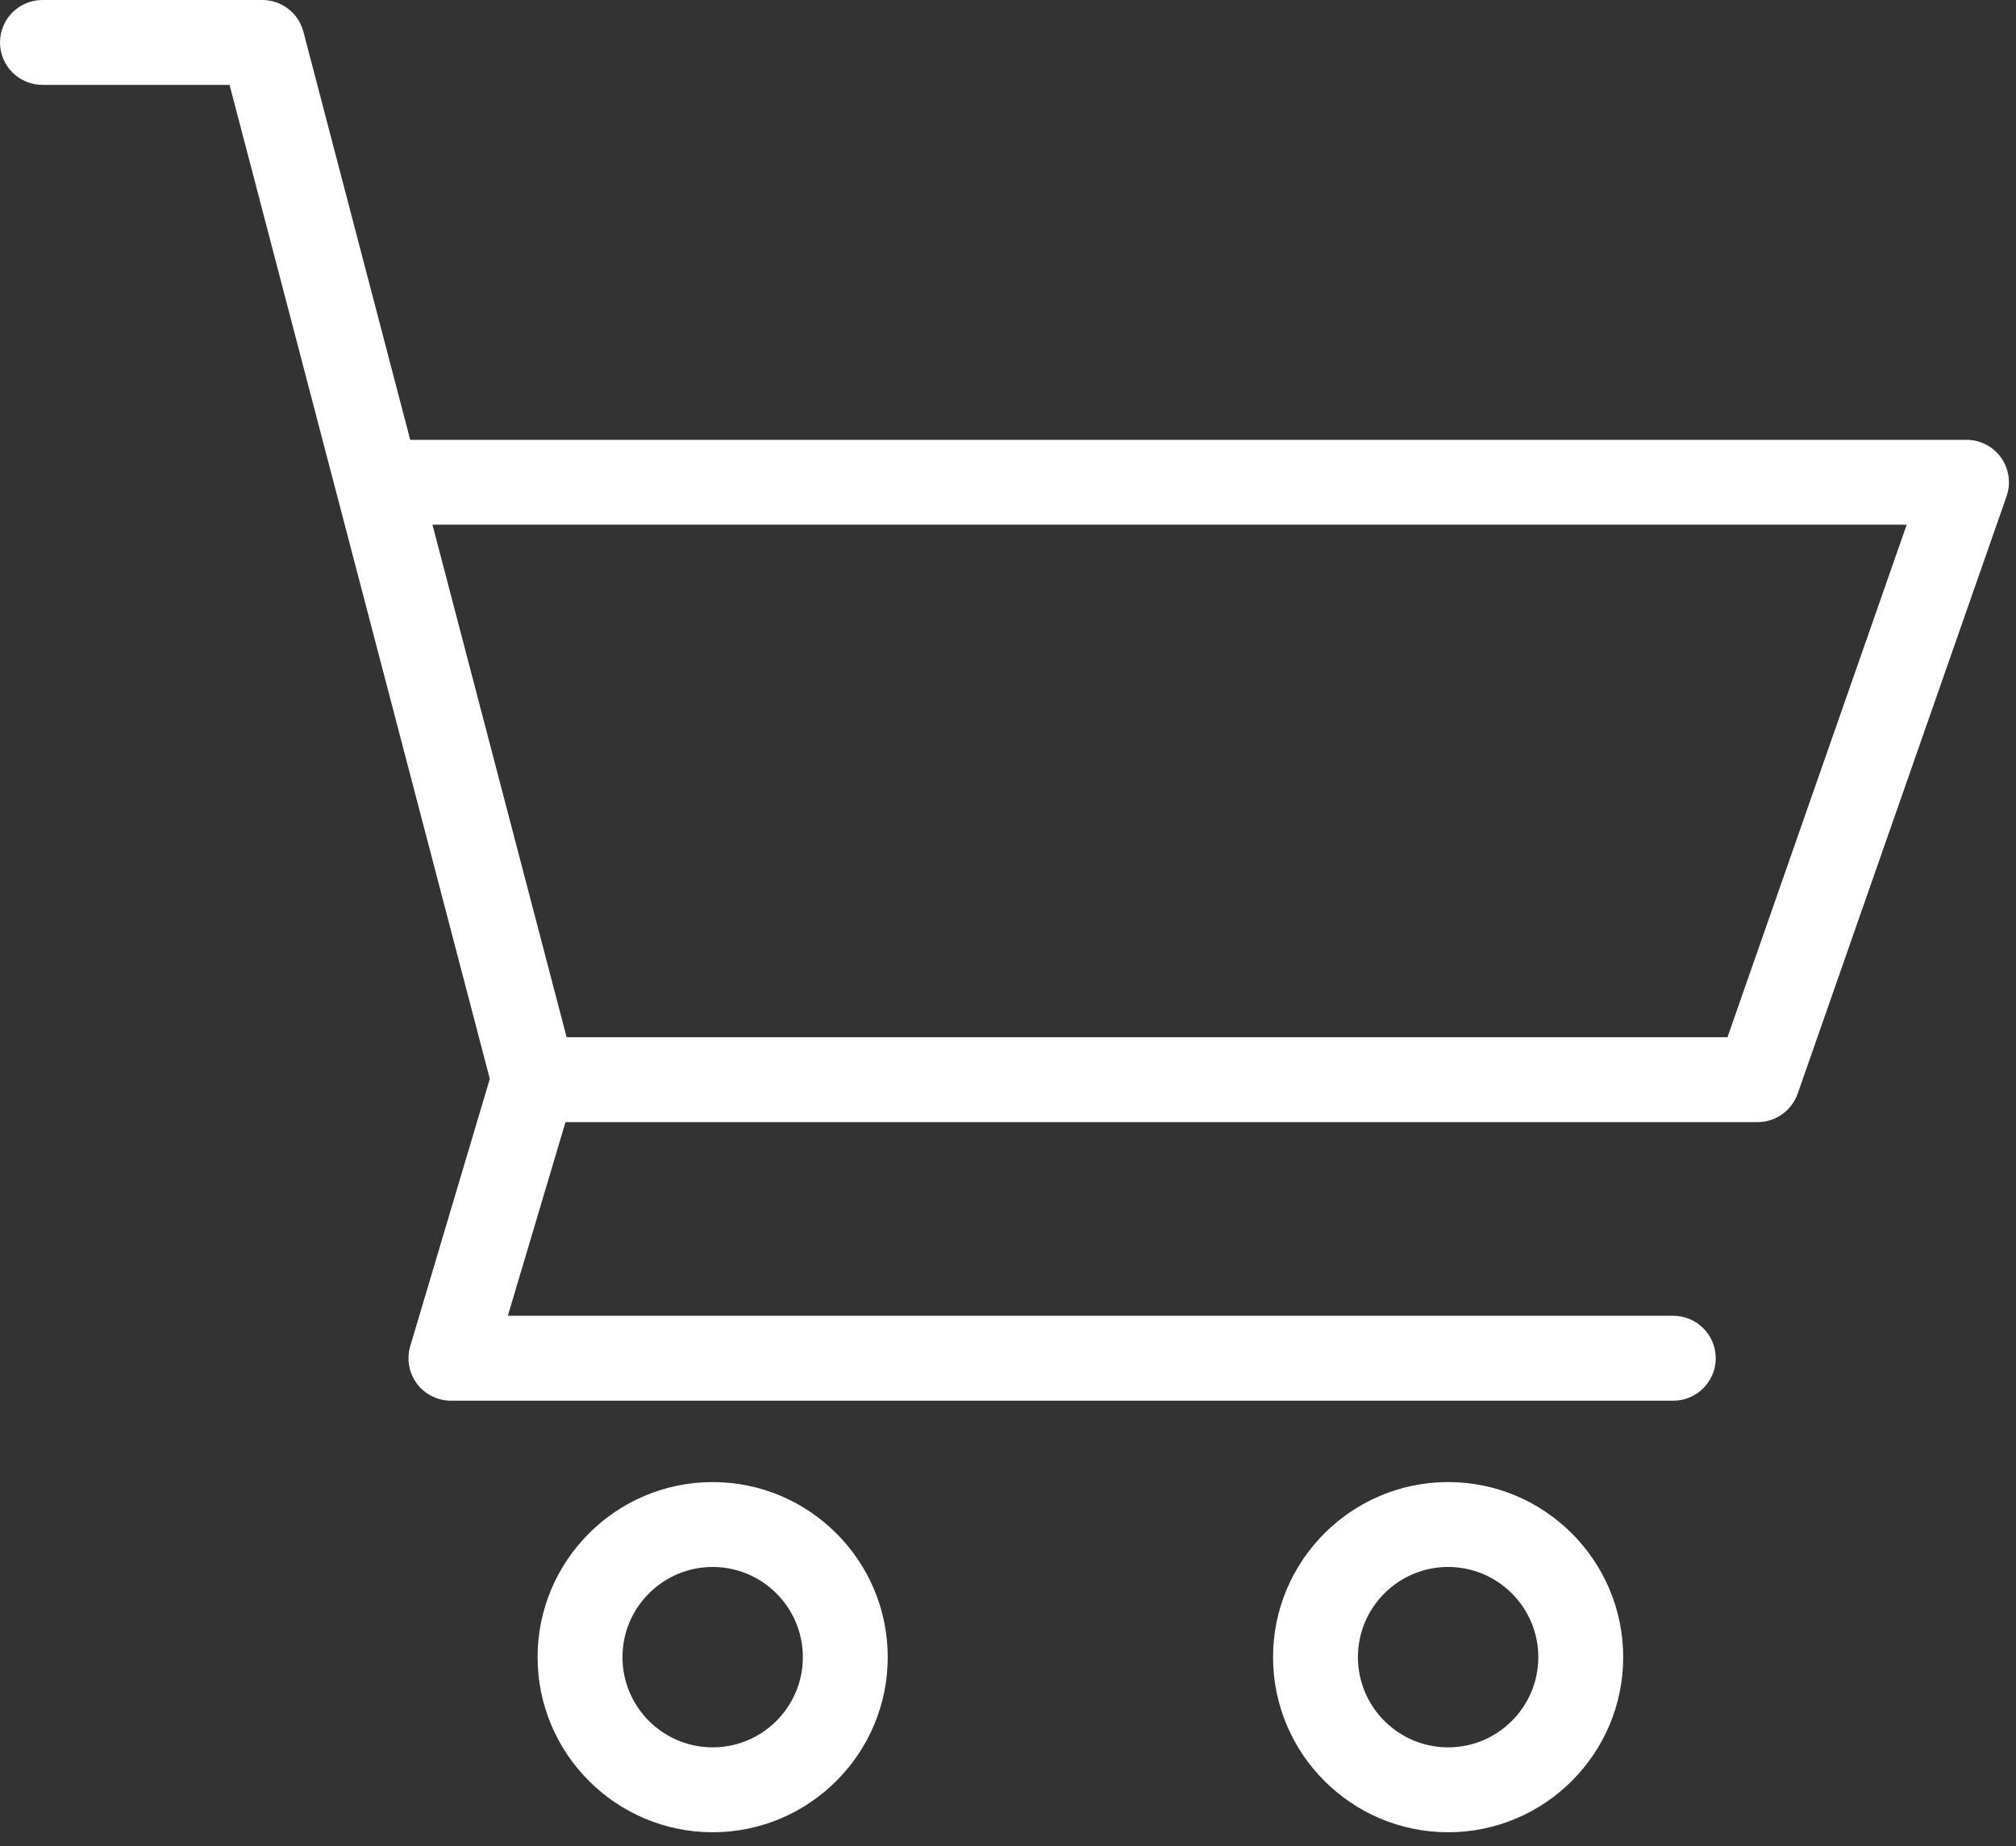 <svg width="95" height="87" viewBox="0 0 95 87" version="1.1" xmlns="http://www.w3.org/2000/svg" xmlns:xlink="http://www.w3.org/1999/xlink" xmlns:figma="http://www.figma.com/figma/ns">
<rect x="0" y="0" width="95" height="87" fill="#333333" stroke="none"/>
<title>cart_light</title>
<desc>Created using Figma</desc>
<g id="Canvas" transform="translate(199 22)" figma:type="canvas">
<g id="cart_light" figma:type="frame">
<g id="Vector" figma:type="vector">
<use xlink:href="#path0_fill" transform="translate(-199 -22)" fill="#FFFFFF"/>
</g>
</g>
</g>
<defs>
<path id="path0_fill" d="M 94.298 21.566C 93.923 21.038 93.316 20.724 92.667 20.724L 19.331 20.724L 14.297 1.494C 14.066 0.614 13.271 0 12.362 0L 2 0C 0.896 0 -7.24792e-08 0.896 -7.24792e-08 2C -7.24792e-08 3.104 0.896 4 2 4L 10.818 4L 23.081 50.835L 19.332 63.428C 19.152 64.033 19.269 64.688 19.645 65.195C 20.023 65.701 20.617 65.999 21.249 65.999L 78.851 65.999C 79.955 65.999 80.851 65.103 80.851 63.999C 80.851 62.895 79.955 61.999 78.851 61.999L 23.931 61.999L 26.648 52.873L 82.824 52.873C 83.674 52.873 84.431 52.335 84.712 51.533L 94.556 23.384C 94.769 22.772 94.673 22.095 94.298 21.566ZM 81.404 48.873L 26.701 48.873L 20.379 24.724L 89.849 24.724L 81.404 48.873ZM 33.583 69.834C 29.034 69.834 25.333 73.535 25.333 78.084C 25.333 82.633 29.034 86.334 33.583 86.334C 38.132 86.334 41.833 82.633 41.833 78.084C 41.833 73.535 38.132 69.834 33.583 69.834ZM 33.583 82.334C 31.239 82.334 29.333 80.427 29.333 78.084C 29.333 75.741 31.239 73.834 33.583 73.834C 35.927 73.834 37.833 75.741 37.833 78.084C 37.833 80.427 35.927 82.334 33.583 82.334ZM 68.24 69.834C 63.691 69.834 59.99 73.535 59.99 78.084C 59.99 82.633 63.691 86.334 68.24 86.334C 72.789 86.334 76.49 82.633 76.49 78.084C 76.49 73.535 72.789 69.834 68.24 69.834ZM 68.24 82.334C 65.896 82.334 63.99 80.427 63.99 78.084C 63.99 75.741 65.896 73.834 68.24 73.834C 70.584 73.834 72.49 75.741 72.49 78.084C 72.49 80.427 70.584 82.334 68.24 82.334Z"/>
</defs>
</svg>
